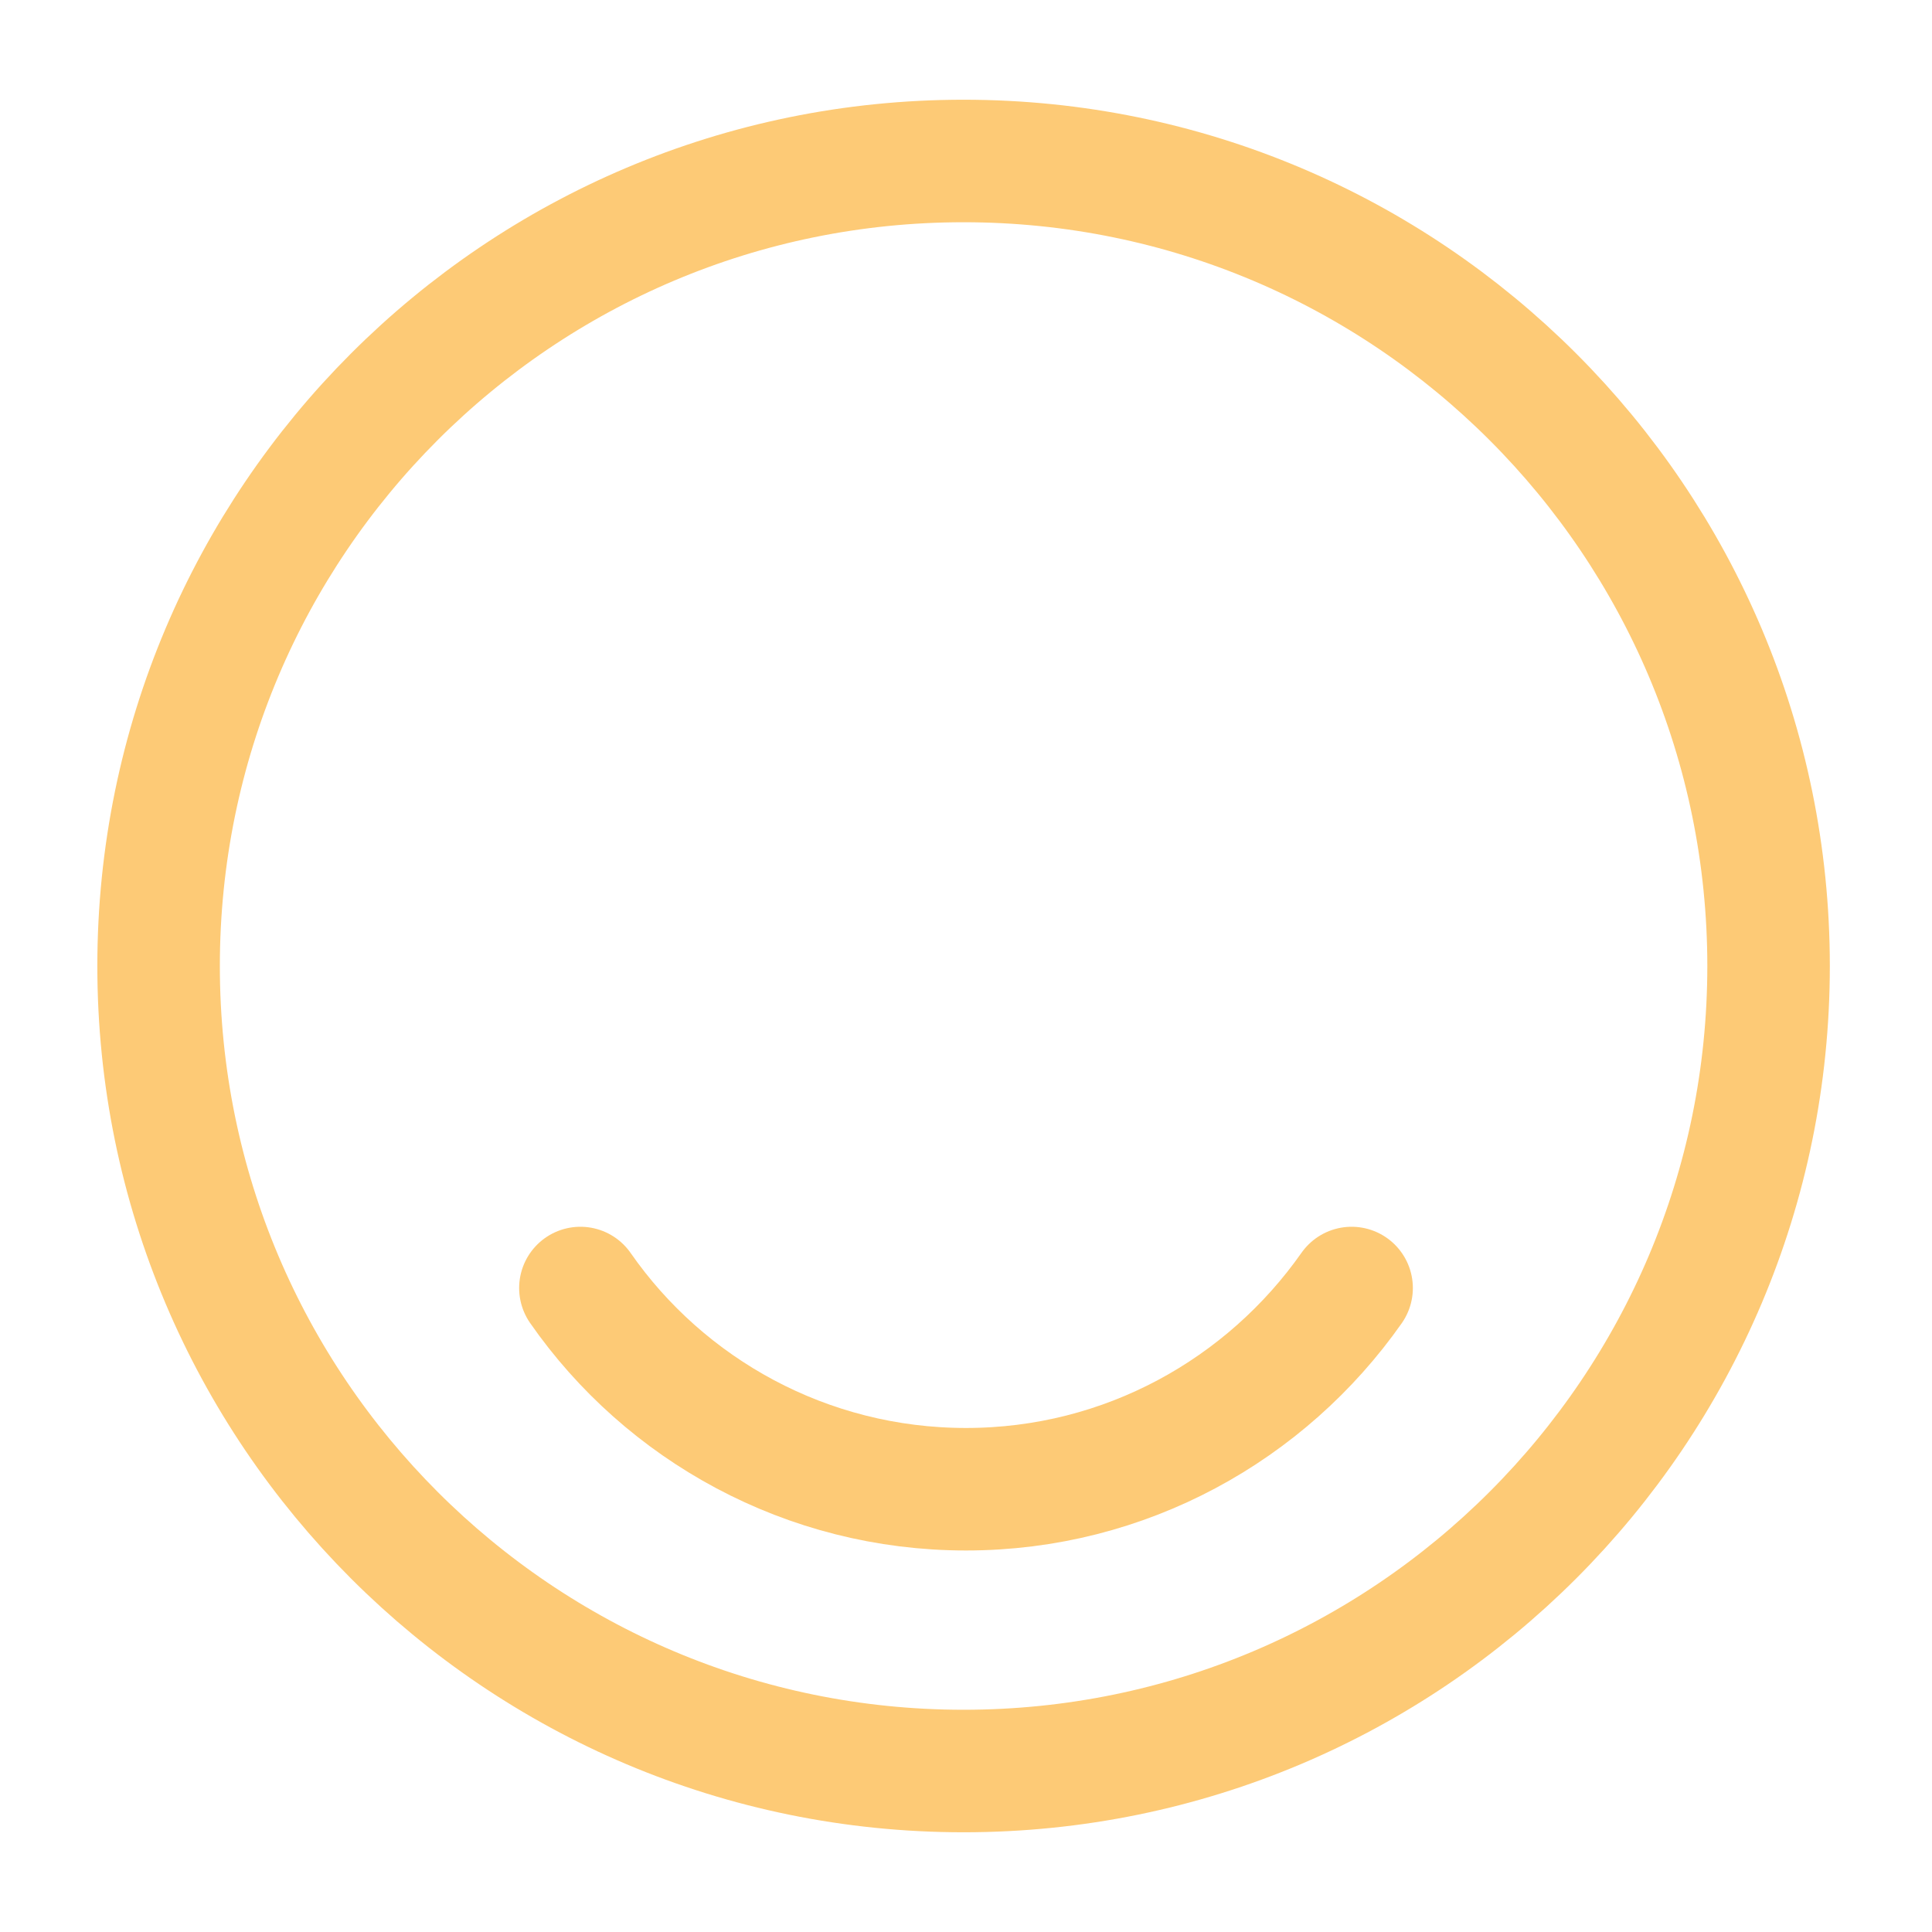 <svg width="34" height="34" viewBox="0 0 34 34" fill="none" xmlns="http://www.w3.org/2000/svg">
<path d="M16.957 31.167C24.782 31.167 31.124 24.824 31.124 17C31.124 9.176 24.782 2.833 16.957 2.833C9.133 2.833 2.791 9.176 2.791 17C2.791 24.824 9.133 31.167 16.957 31.167Z" stroke="#FDCA76" stroke-width="2.156" stroke-linecap="round" stroke-linejoin="round"/>
<path d="M10.214 22.667C11.702 24.806 14.195 26.208 17 26.208C19.805 26.208 22.284 24.806 23.786 22.667" stroke="#FDCA76" stroke-width="2.156" stroke-linecap="round" stroke-linejoin="round"/>
</svg>
